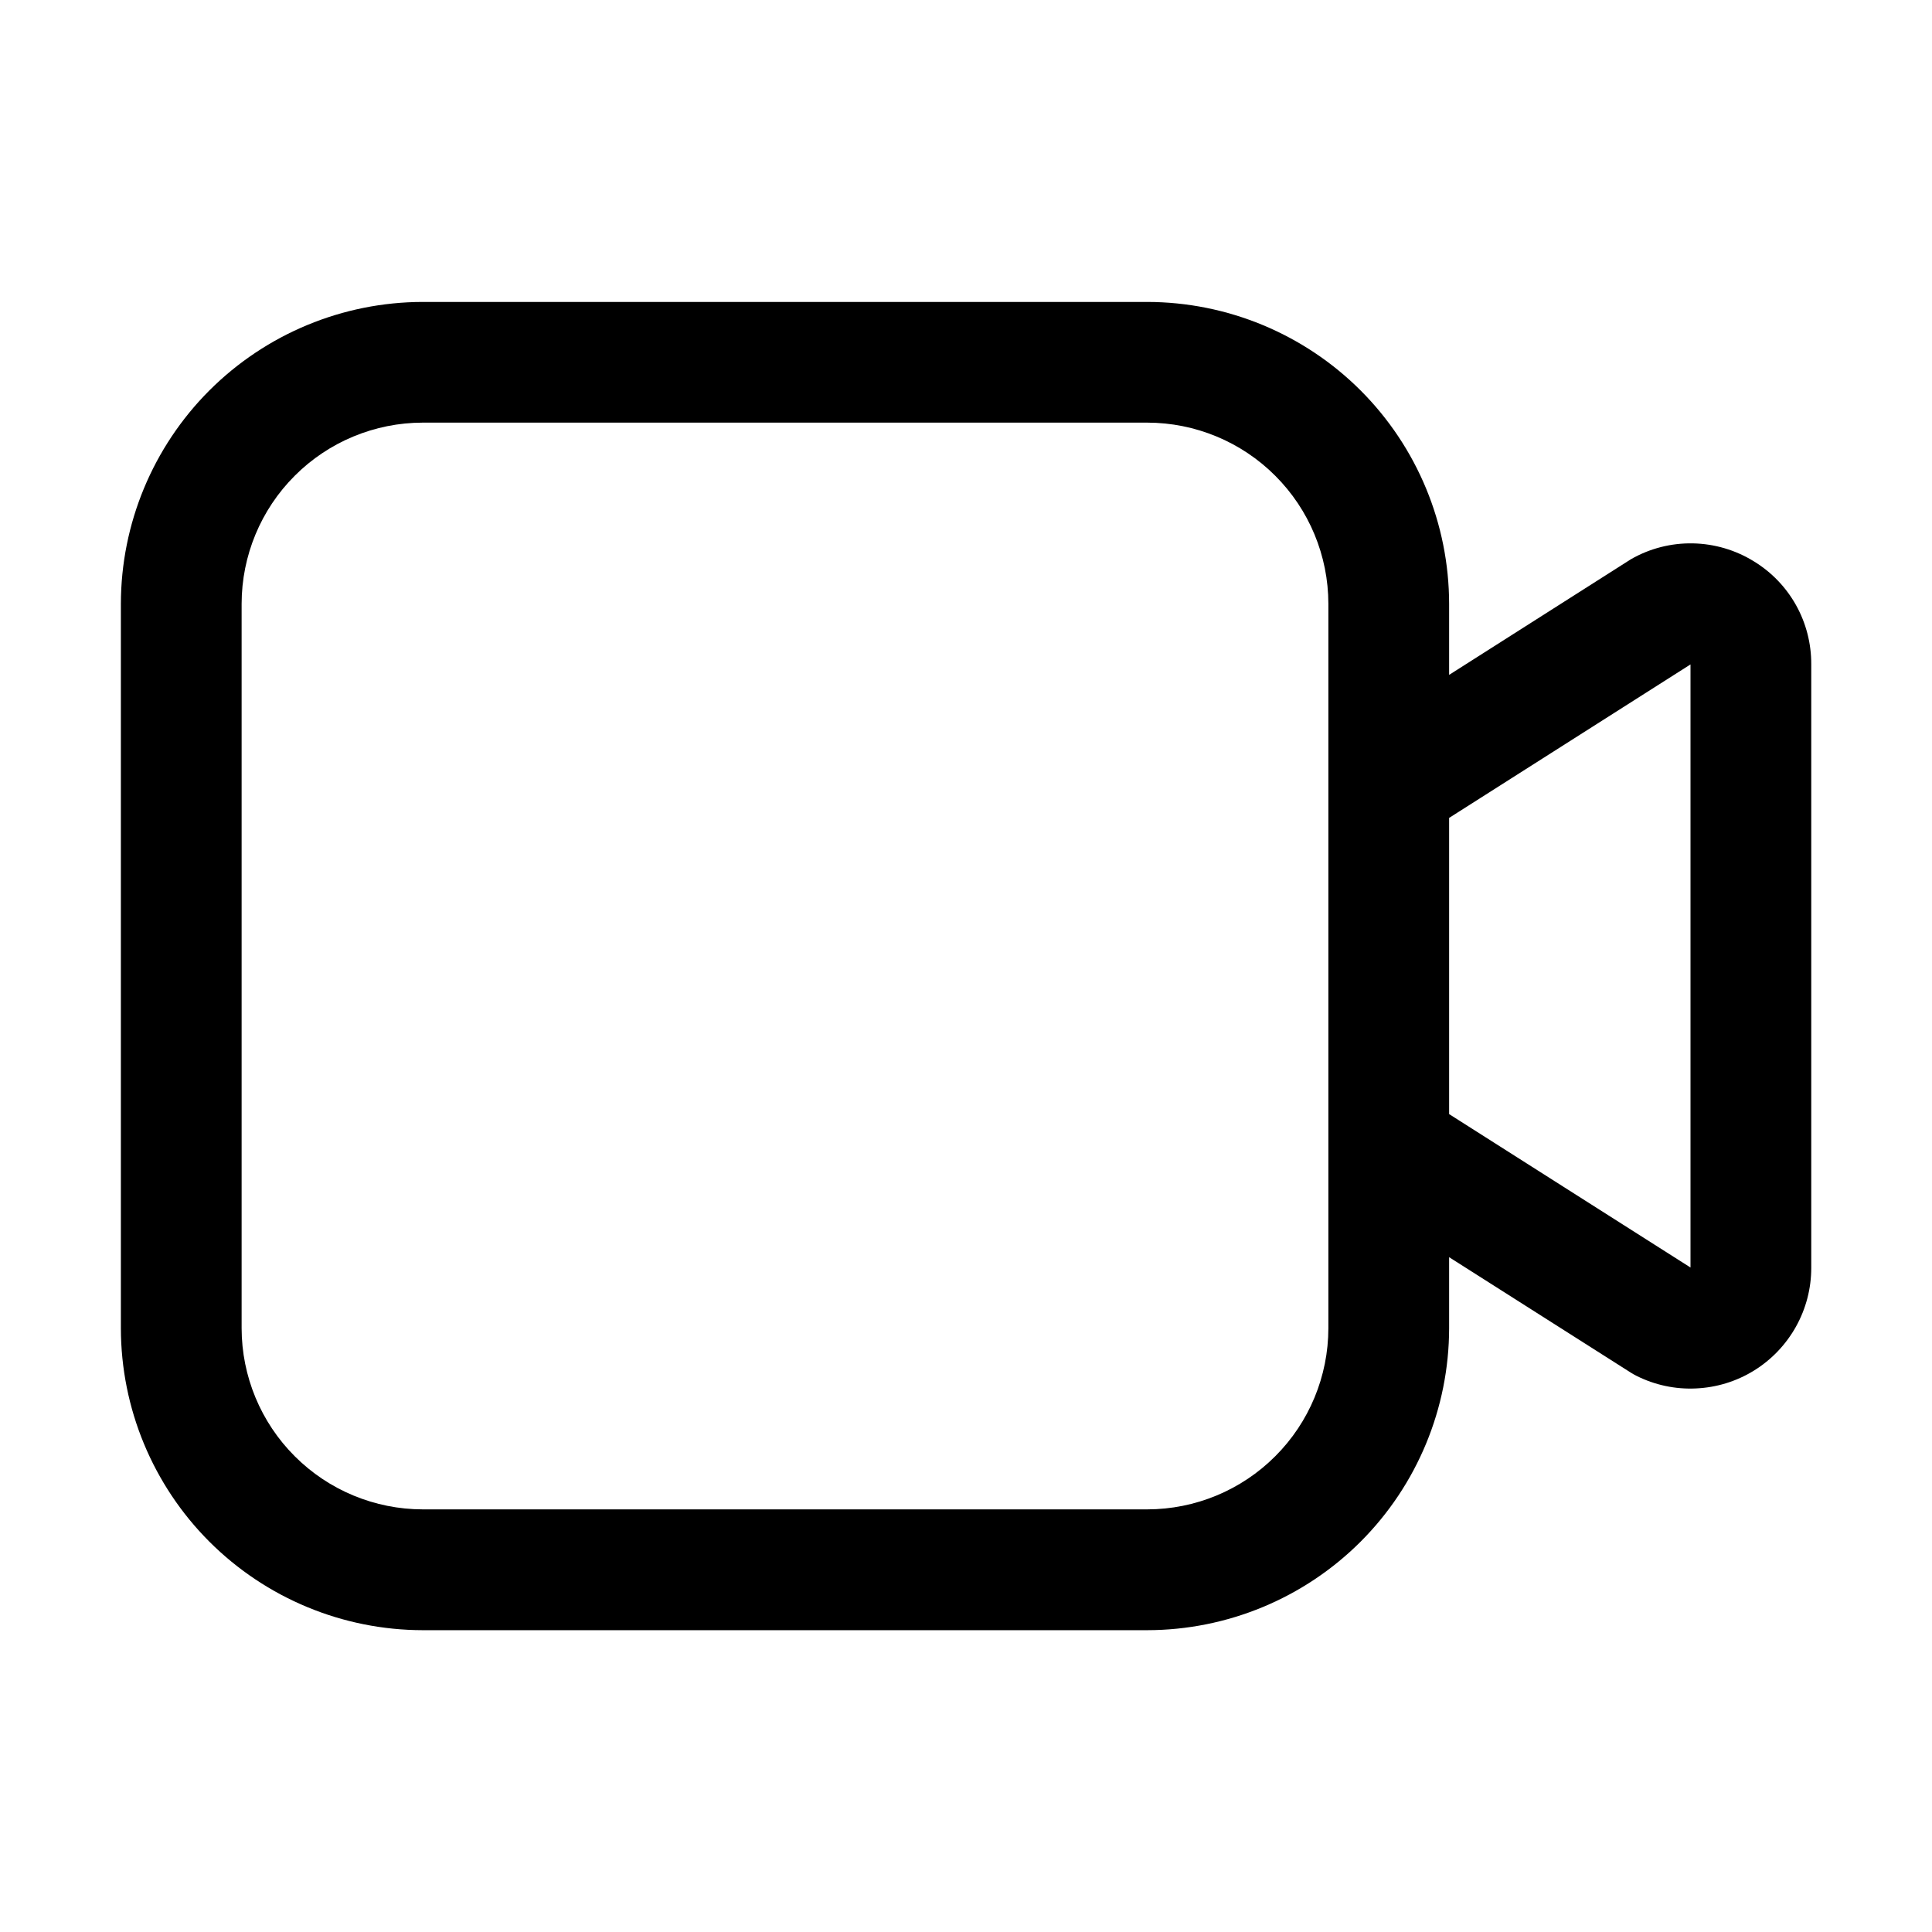 <svg xmlns="http://www.w3.org/2000/svg" width="32" height="32" viewBox="0 0 32 32"><path d="M29.052 9.299C28.747 9.11 28.398 9.007 28.039 9C27.681 8.993 27.327 9.083 27.016 9.261L24.002 11.178V10.001C24 8.675 23.473 7.405 22.536 6.467C21.598 5.53 20.328 5.003 19.002 5.001H7.002C5.676 5.003 4.406 5.53 3.468 6.467C2.531 7.405 2.004 8.675 2.002 10.001V22.001C2.004 23.327 2.531 24.597 3.468 25.535C4.406 26.472 5.676 26.999 7.002 27.001H19.002C20.328 26.999 21.598 26.472 22.536 25.535C23.473 24.597 24 23.327 24.002 22.001V20.823L27.016 22.738C27.045 22.756 27.075 22.773 27.105 22.788C27.41 22.941 27.748 23.013 28.089 22.997C28.429 22.982 28.76 22.881 29.05 22.702C29.34 22.523 29.579 22.273 29.746 21.975C29.912 21.678 30 21.343 30 21.002V11C30.001 10.659 29.915 10.323 29.749 10.025C29.583 9.727 29.343 9.477 29.052 9.299ZM22.002 22C22.001 22.795 21.685 23.558 21.122 24.12C20.56 24.683 19.797 24.999 19.002 25H7.002C6.207 24.999 5.444 24.683 4.882 24.12C4.319 23.558 4.003 22.795 4.002 22V10C4.003 9.205 4.319 8.442 4.882 7.88C5.444 7.317 6.207 7.001 7.002 7H19.002C19.797 7.001 20.56 7.317 21.122 7.88C21.685 8.442 22.001 9.205 22.002 10V22ZM24.002 18.452V13.547L28 11.005V20.994L24.002 18.453V18.452Z"/></svg>